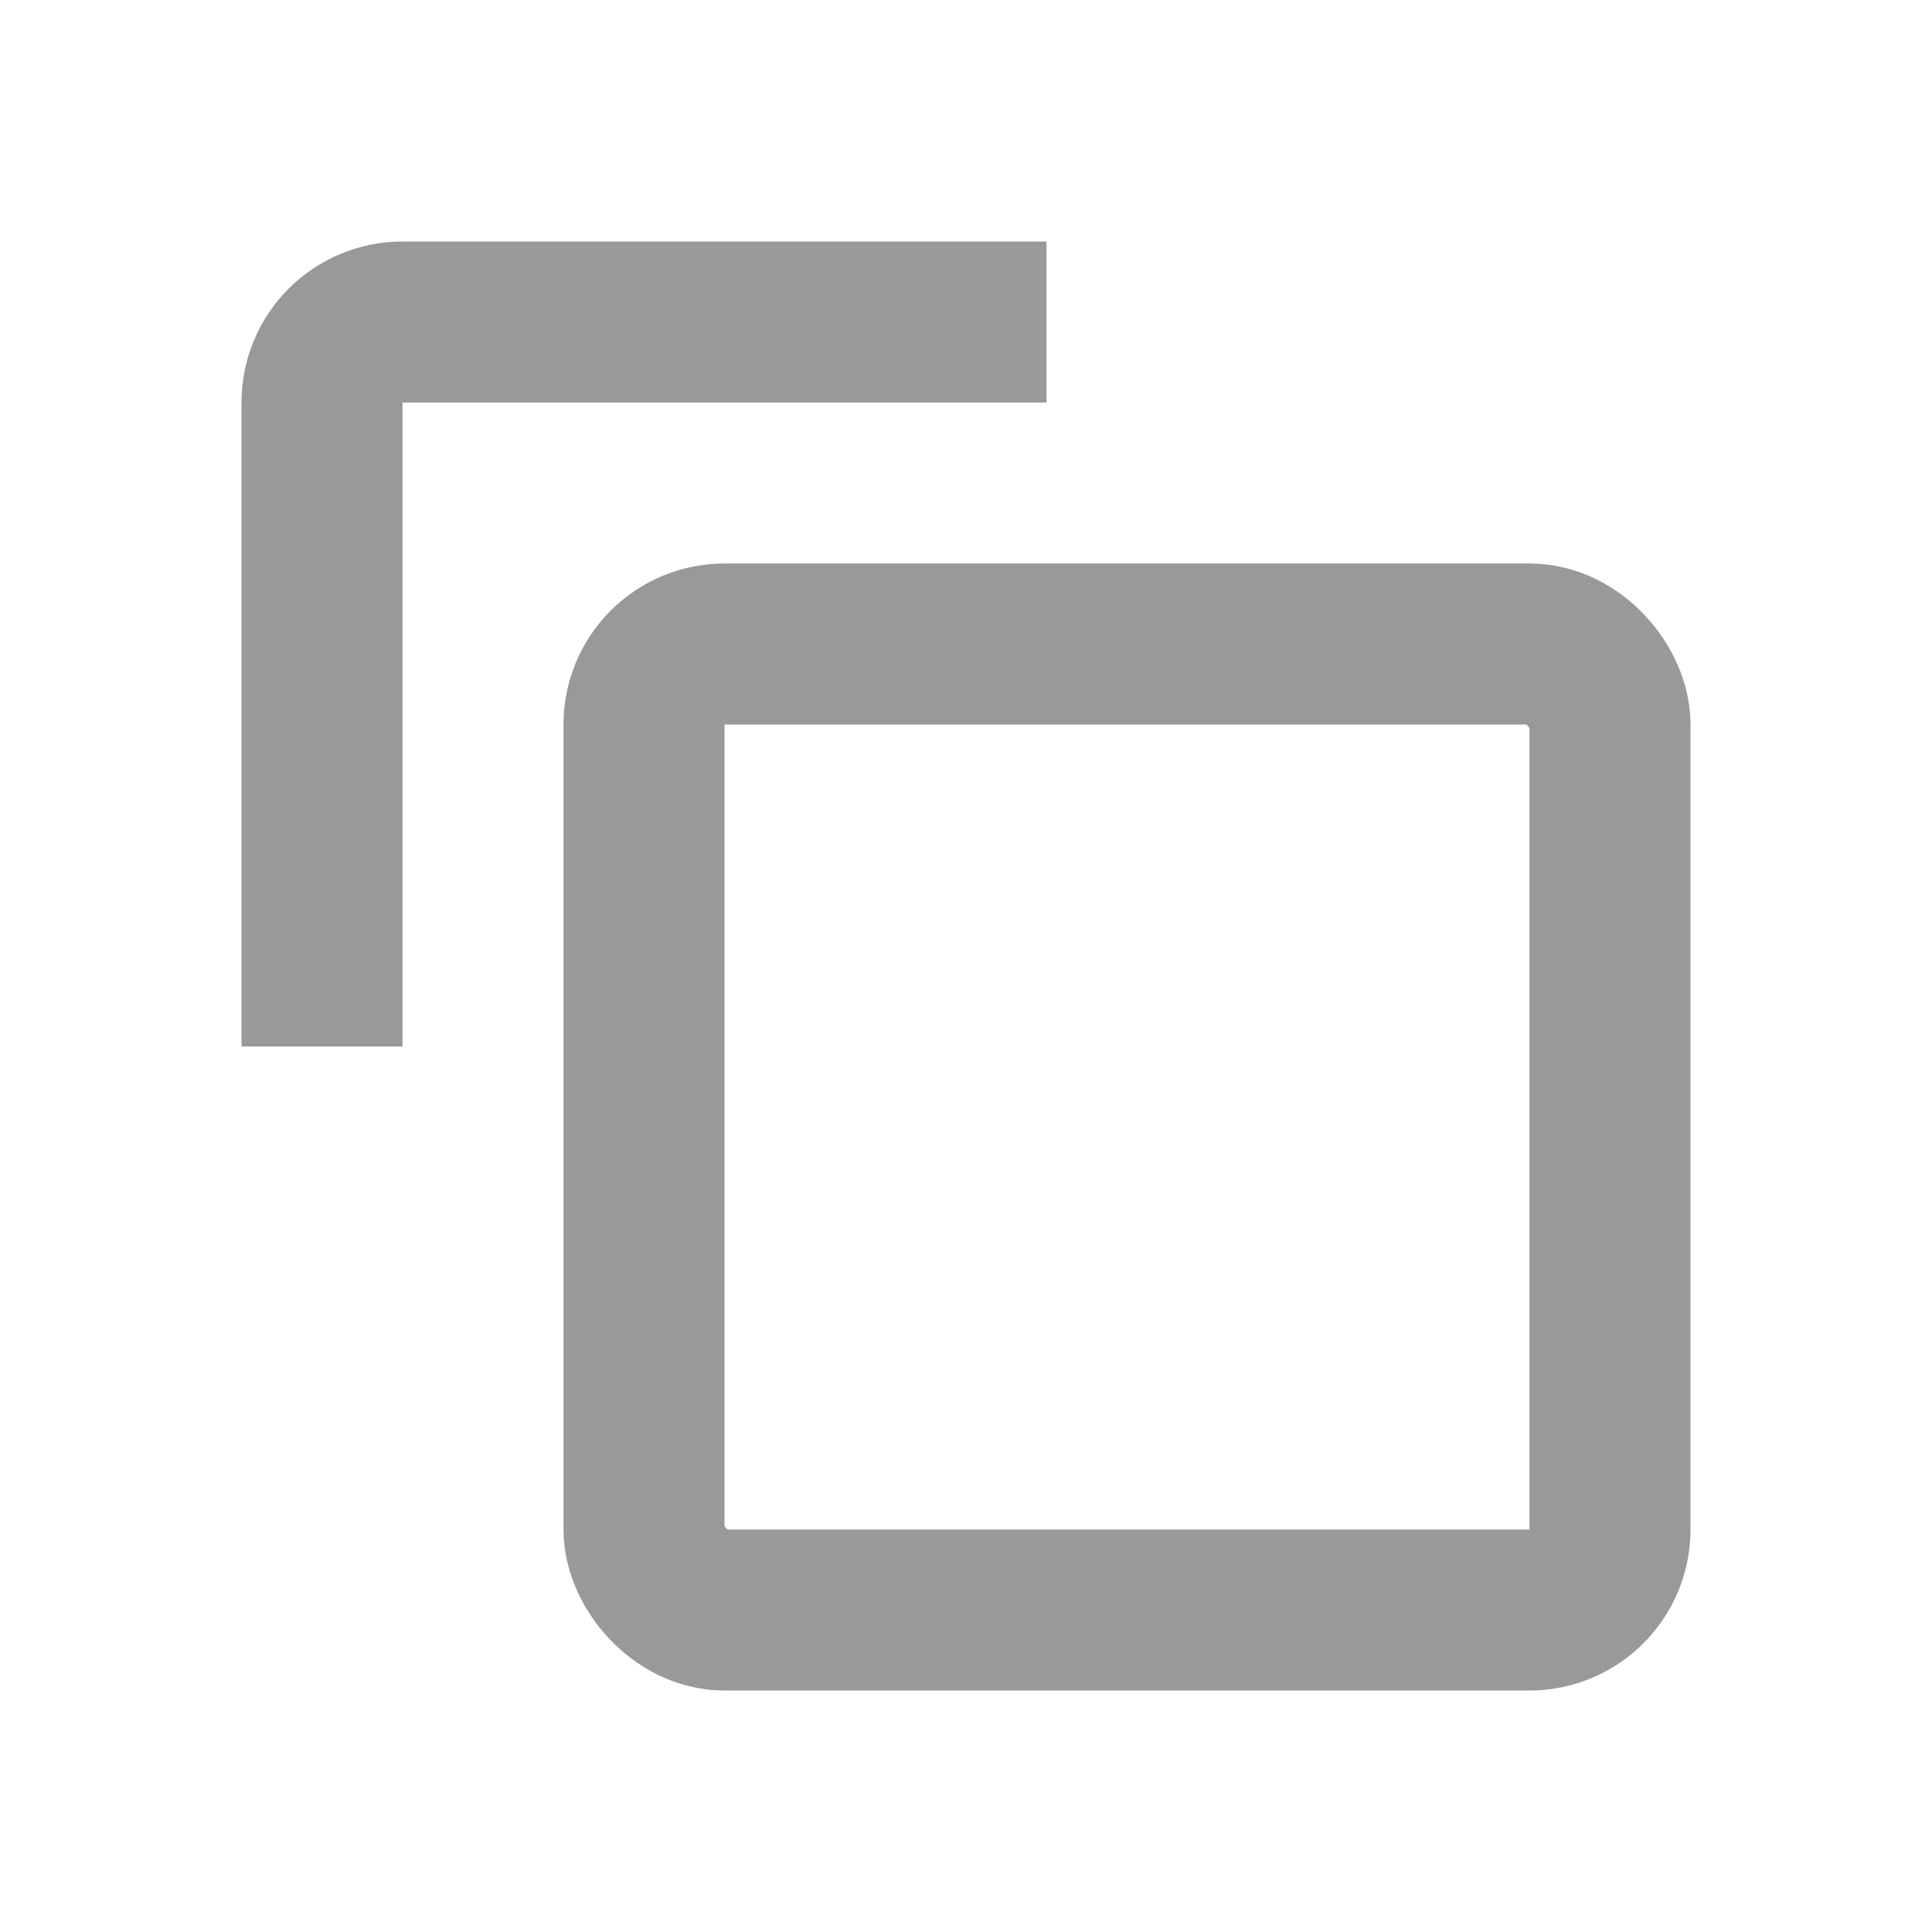 <svg xmlns="http://www.w3.org/2000/svg" xmlns:xlink="http://www.w3.org/1999/xlink" width="24" height="24" viewBox="0 0 24 24">
  <defs>
    <clipPath id="clip-path">
      <rect id="base" width="10" height="10" transform="translate(-4)" fill="none"/>
    </clipPath>
  </defs>
  <g id="ic_24_copy" transform="translate(-7 -7)">
    <rect id="base-2" data-name="base" width="24" height="24" transform="translate(7 7)" fill="none"/>
    <g id="icon" transform="translate(15 11)">
      <g id="box" transform="translate(-1 3)" fill="none" stroke="#999" stroke-width="2">
        <rect width="14" height="14" rx="2" stroke="none"/>
        <rect x="1" y="1" width="12" height="12" rx="1" fill="none"/>
      </g>
      <g id="mask" transform="translate(-1 -1)" clip-path="url(#clip-path)">
        <g id="box-2" data-name="box" transform="translate(-4)" fill="none" stroke="#999" stroke-width="2">
          <rect width="15" height="15" rx="2" stroke="none"/>
          <rect x="1" y="1" width="13" height="13" rx="1" fill="none"/>
        </g>
      </g>
    </g>
  </g>
</svg>
